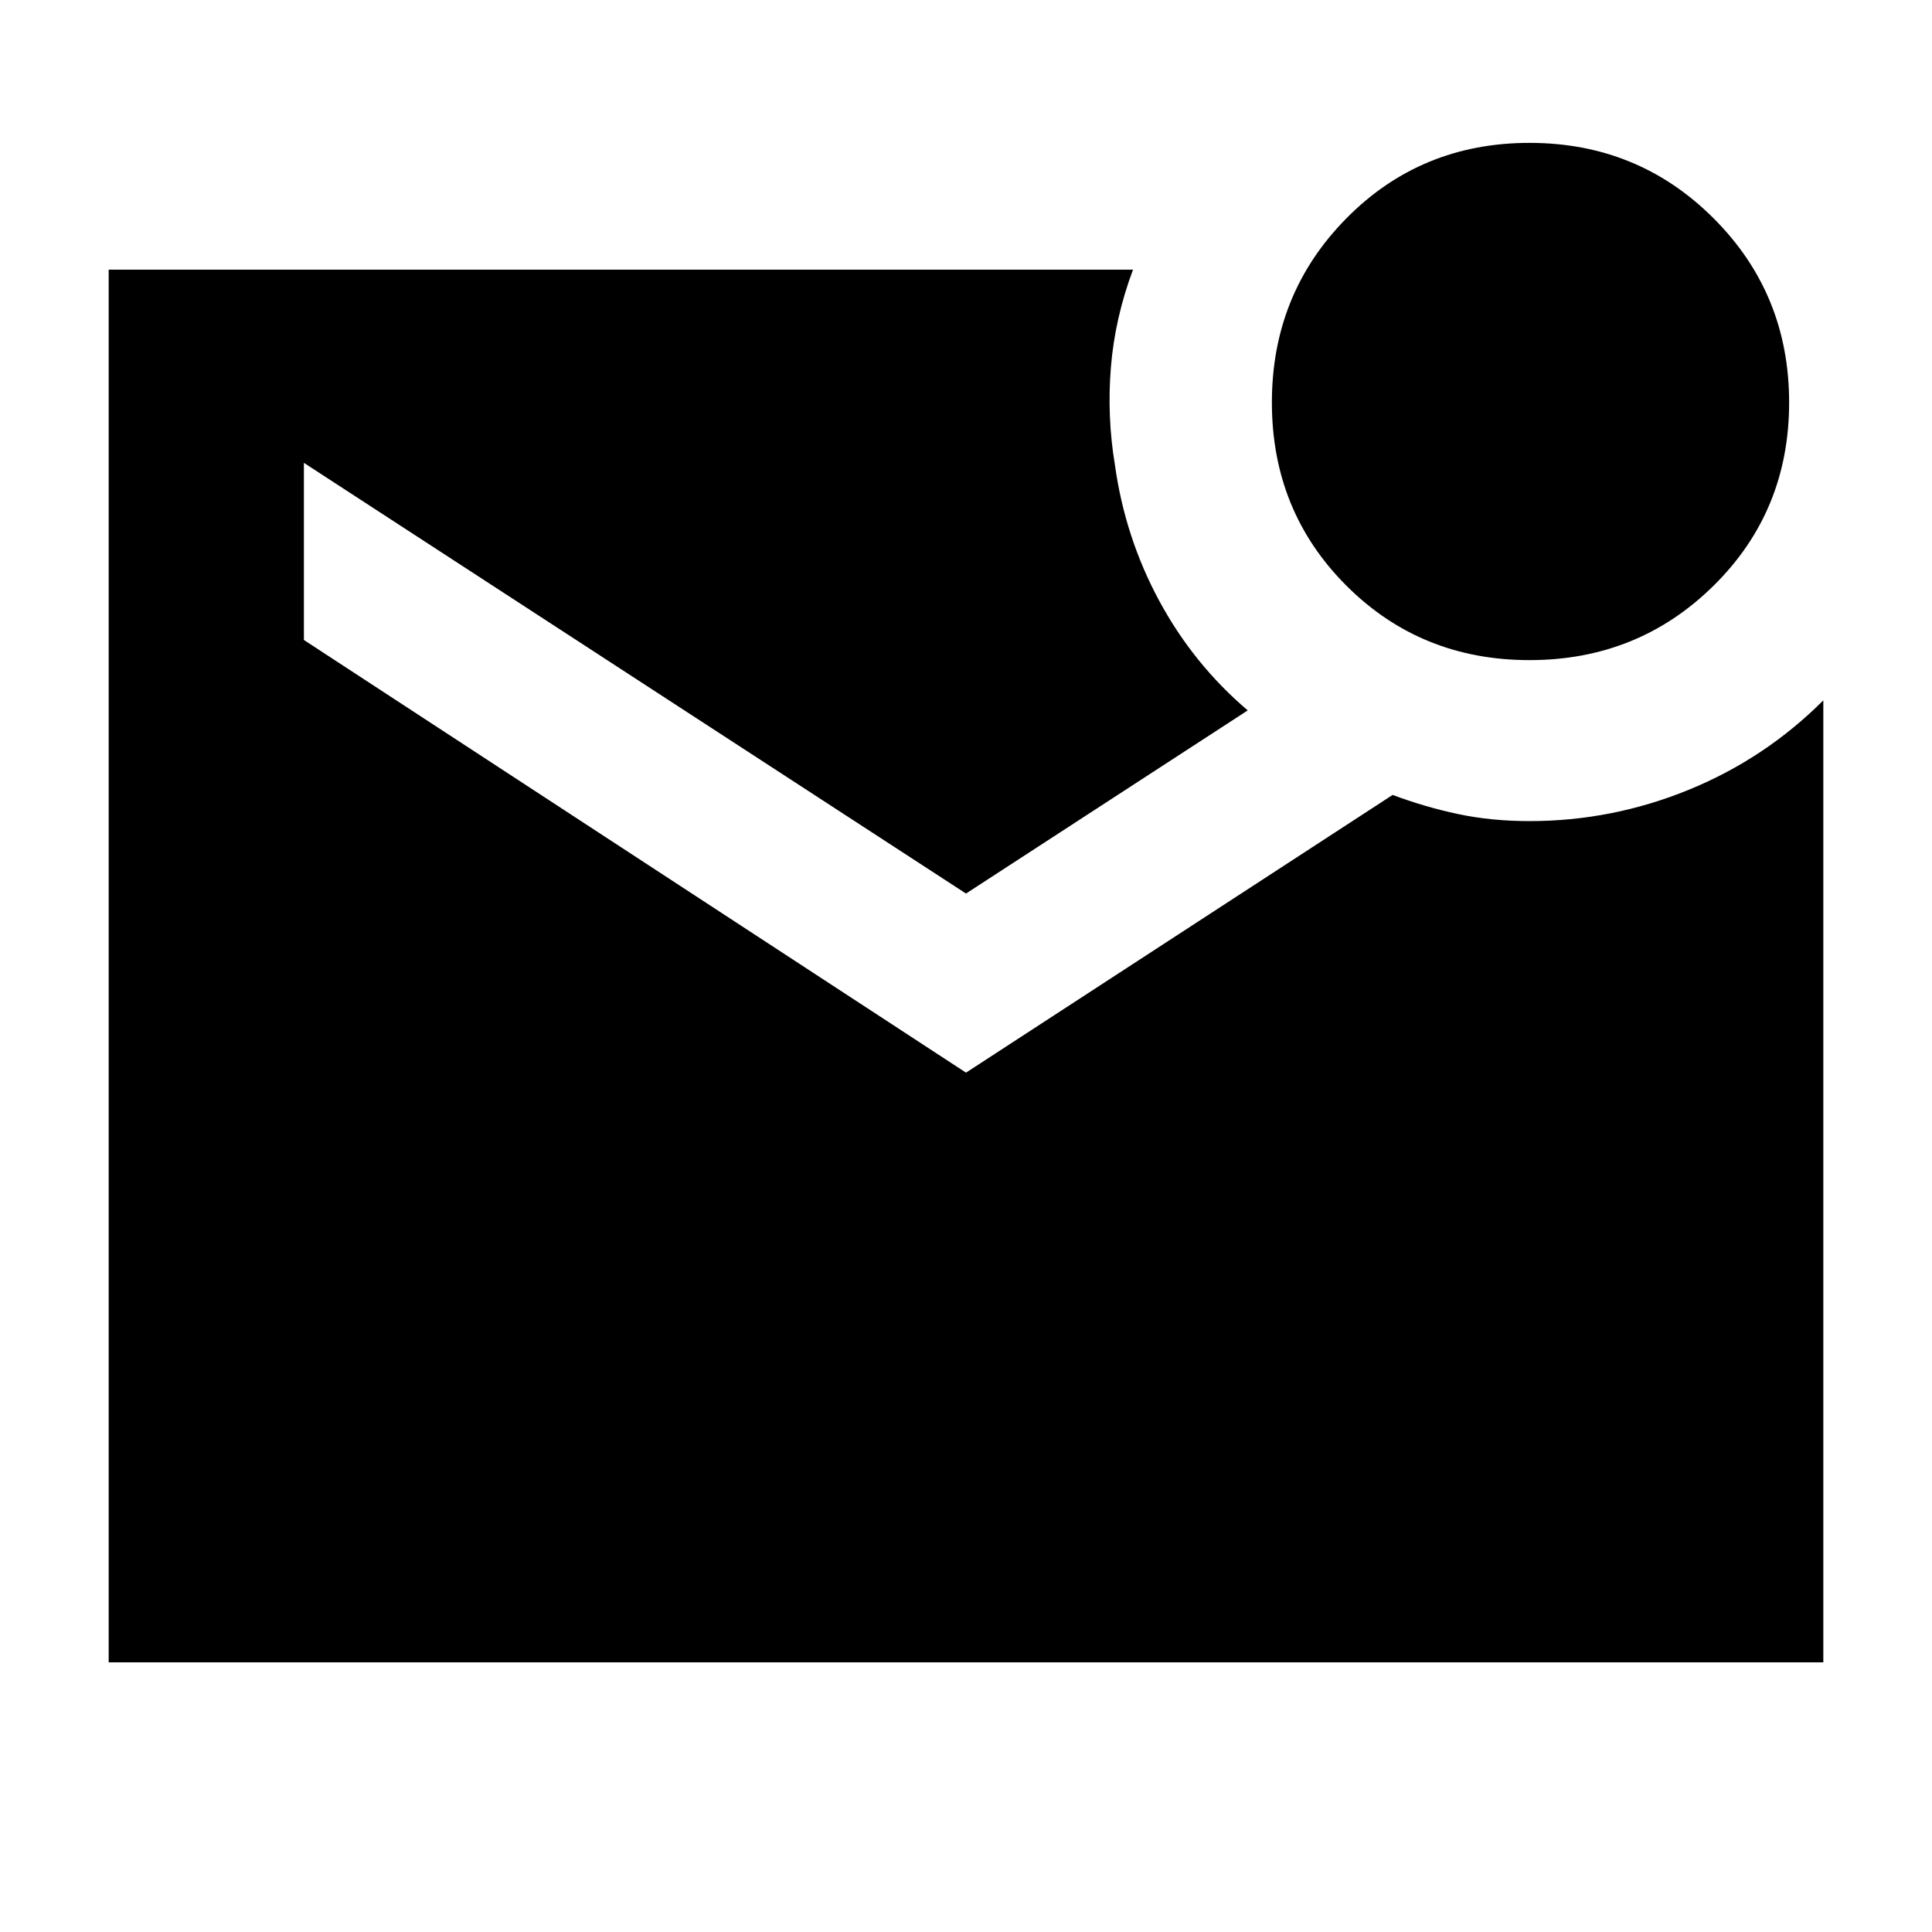 <svg xmlns="http://www.w3.org/2000/svg" height="40" width="40"><path d="M31.667 13.667Q29.417 13.667 27.875 12.125Q26.333 10.583 26.333 8.333Q26.333 6.083 27.875 4.521Q29.417 2.958 31.667 2.958Q33.917 2.958 35.479 4.521Q37.042 6.083 37.042 8.333Q37.042 10.583 35.479 12.125Q33.917 13.667 31.667 13.667ZM2.25 34.417V5.583H23.458Q23.083 6.583 23 7.604Q22.917 8.625 23.083 9.625Q23.292 11.125 24 12.438Q24.708 13.75 25.833 14.708L20 18.5L6.292 9.583V13.25L20 22.208L28.833 16.458Q29.5 16.708 30.188 16.854Q30.875 17 31.667 17Q33.375 17 34.958 16.354Q36.542 15.708 37.75 14.5V34.417Z"/></svg>